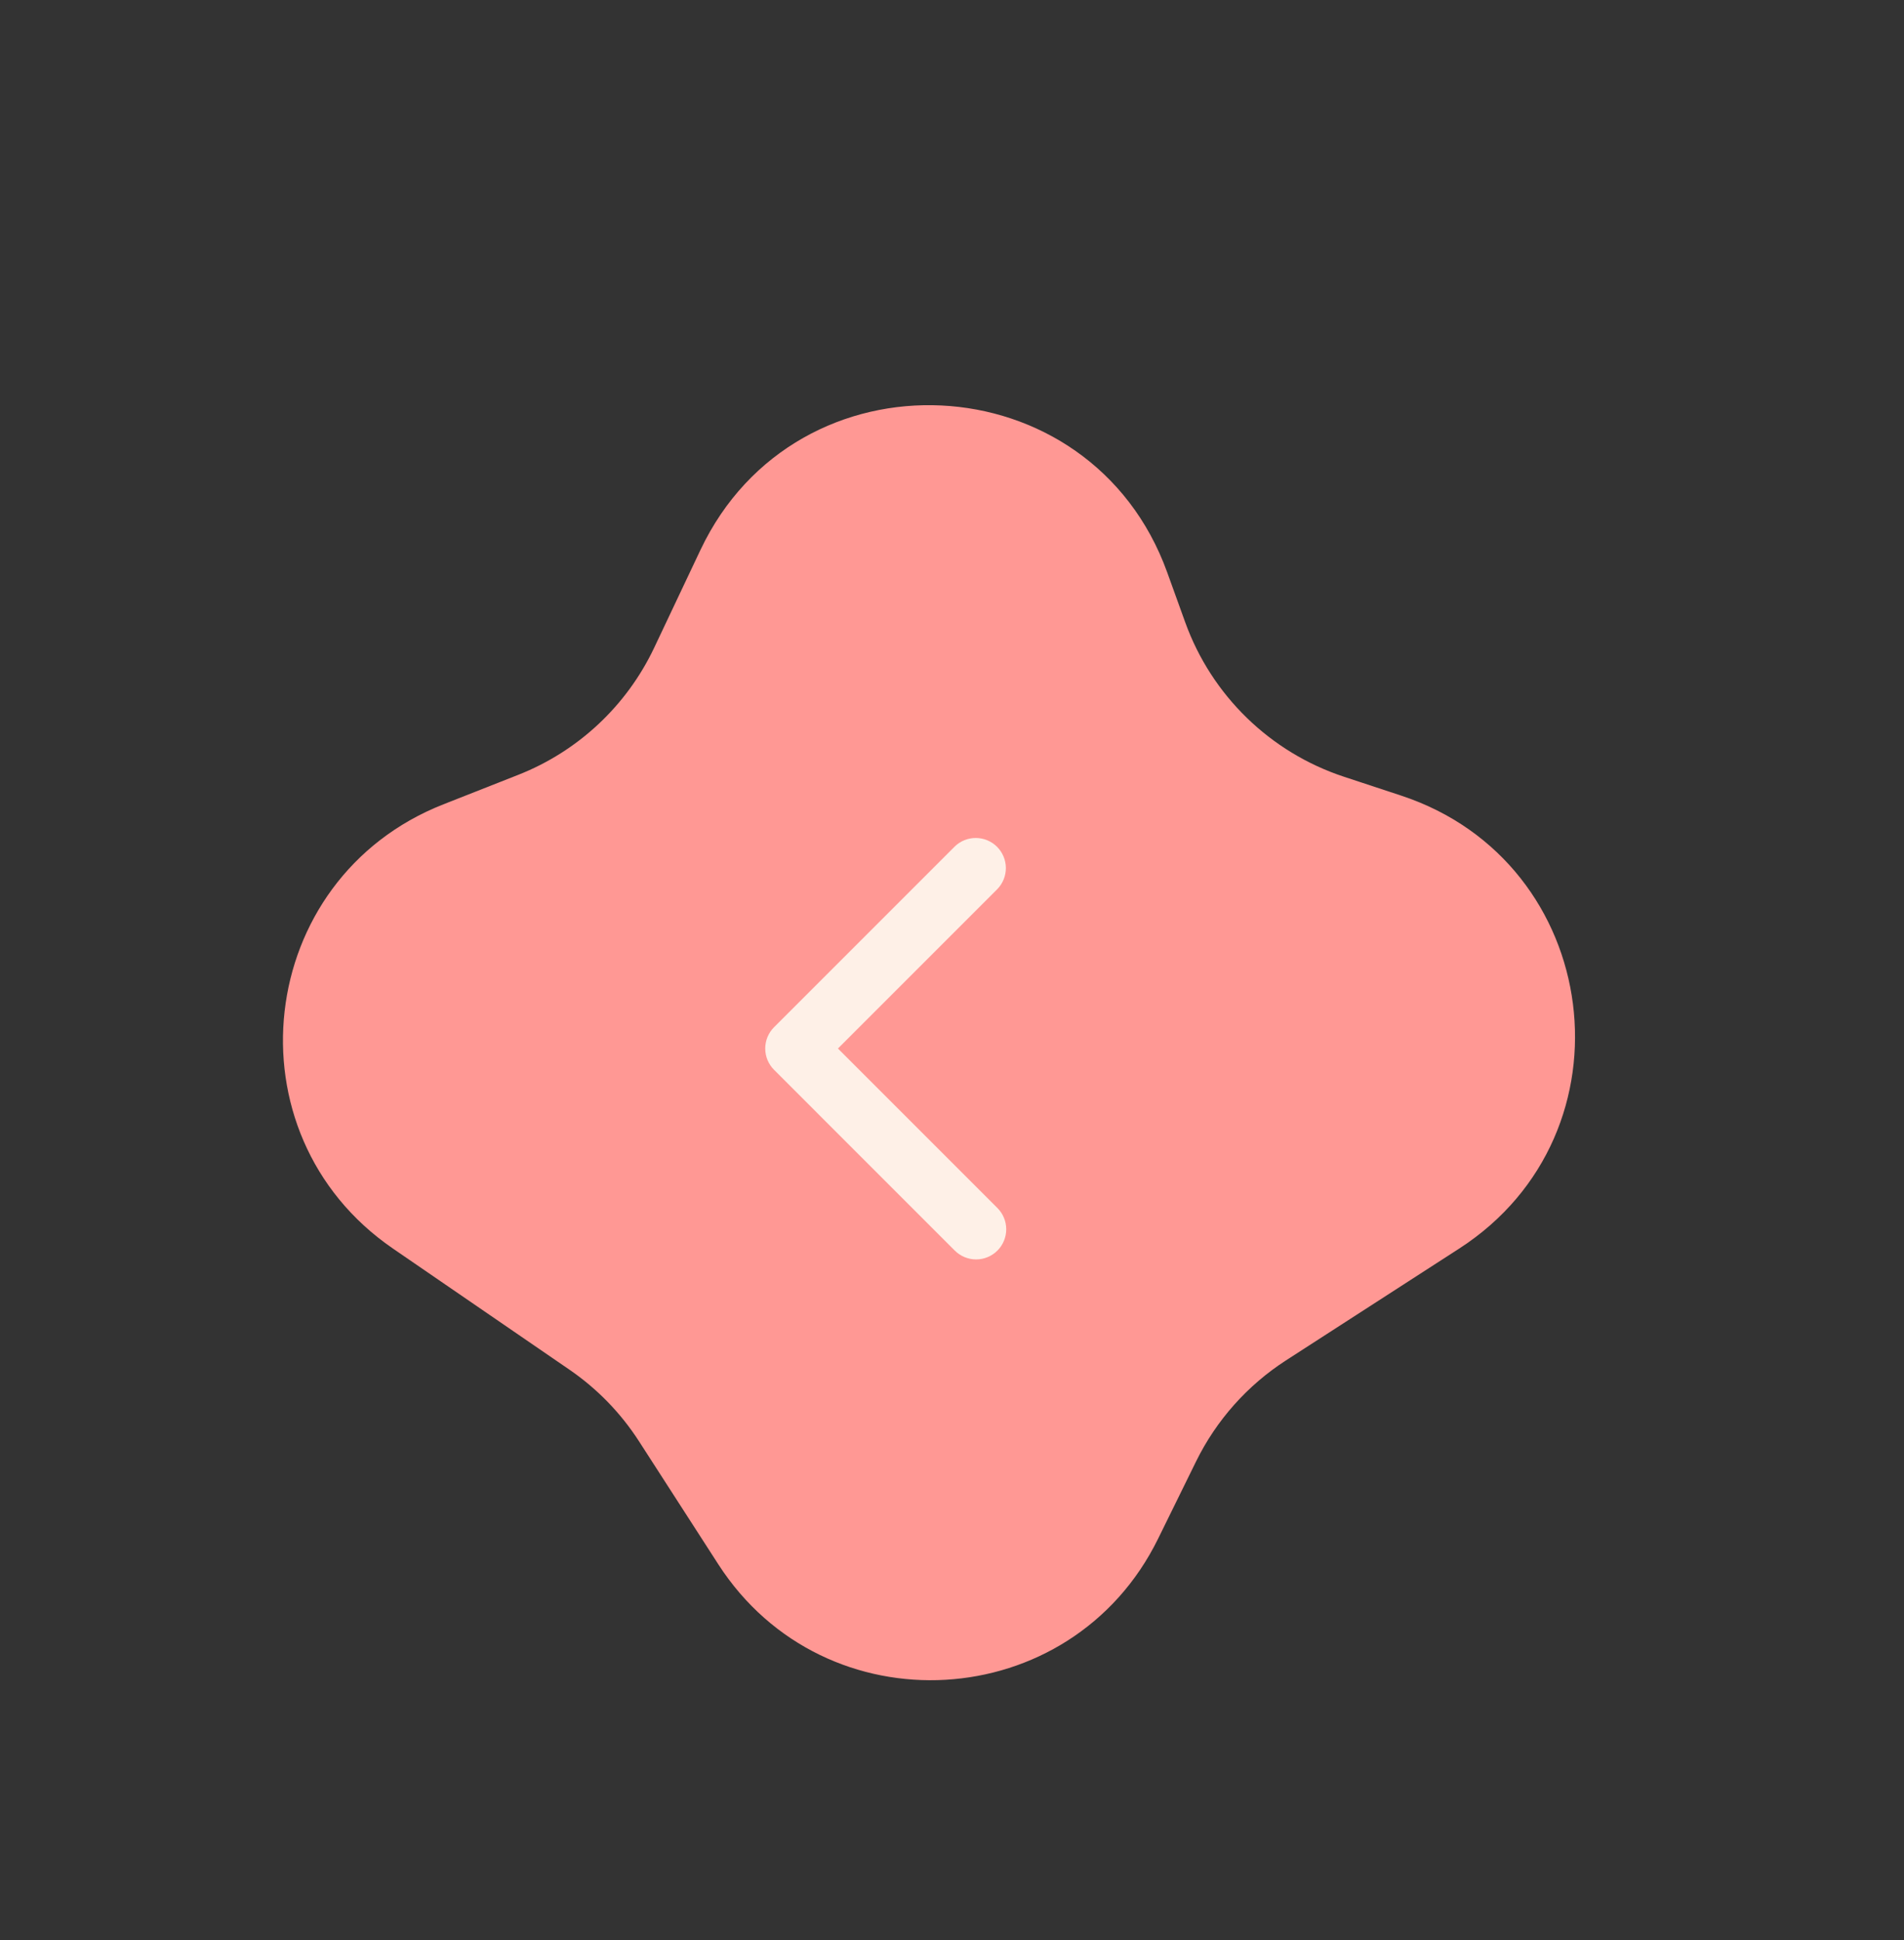 <svg width="158" height="161" viewBox="0 0 158 161" fill="none" xmlns="http://www.w3.org/2000/svg">
<rect x="0" y="0" width="158" height="161" fill="#333333" stroke="none"/>
<path d="M54.289 53.739L58.124 45.636C66.116 28.752 90.52 29.923 96.859 47.494L98.353 51.634C100.543 57.704 105.402 62.431 111.53 64.451L116.273 66.015C133.036 71.543 135.915 94.03 121.085 103.602L106.713 112.879C103.513 114.945 100.935 117.842 99.255 121.26L96.101 127.677C88.898 142.334 68.455 143.52 59.605 129.794L53.022 119.584C51.512 117.242 49.551 115.224 47.253 113.648L32.603 103.596C18.723 94.072 21.128 72.907 36.791 66.74L43.001 64.294C47.969 62.339 52.005 58.564 54.289 53.739Z" fill="#FF9894"/>
<path d="M82.768 103.768C83.237 103.299 83.5 102.663 83.5 102C83.5 101.337 83.237 100.701 82.768 100.233L69.535 87L82.768 73.767C83.223 73.296 83.475 72.665 83.47 72.009C83.464 71.353 83.201 70.727 82.738 70.263C82.274 69.799 81.647 69.537 80.992 69.531C80.336 69.525 79.704 69.777 79.233 70.233L64.233 85.233C63.764 85.701 63.501 86.337 63.501 87C63.501 87.663 63.764 88.299 64.233 88.767L79.233 103.768C79.702 104.236 80.338 104.5 81.001 104.5C81.663 104.5 82.299 104.236 82.768 103.768Z" fill="#FEF0E7"/>
</svg>
